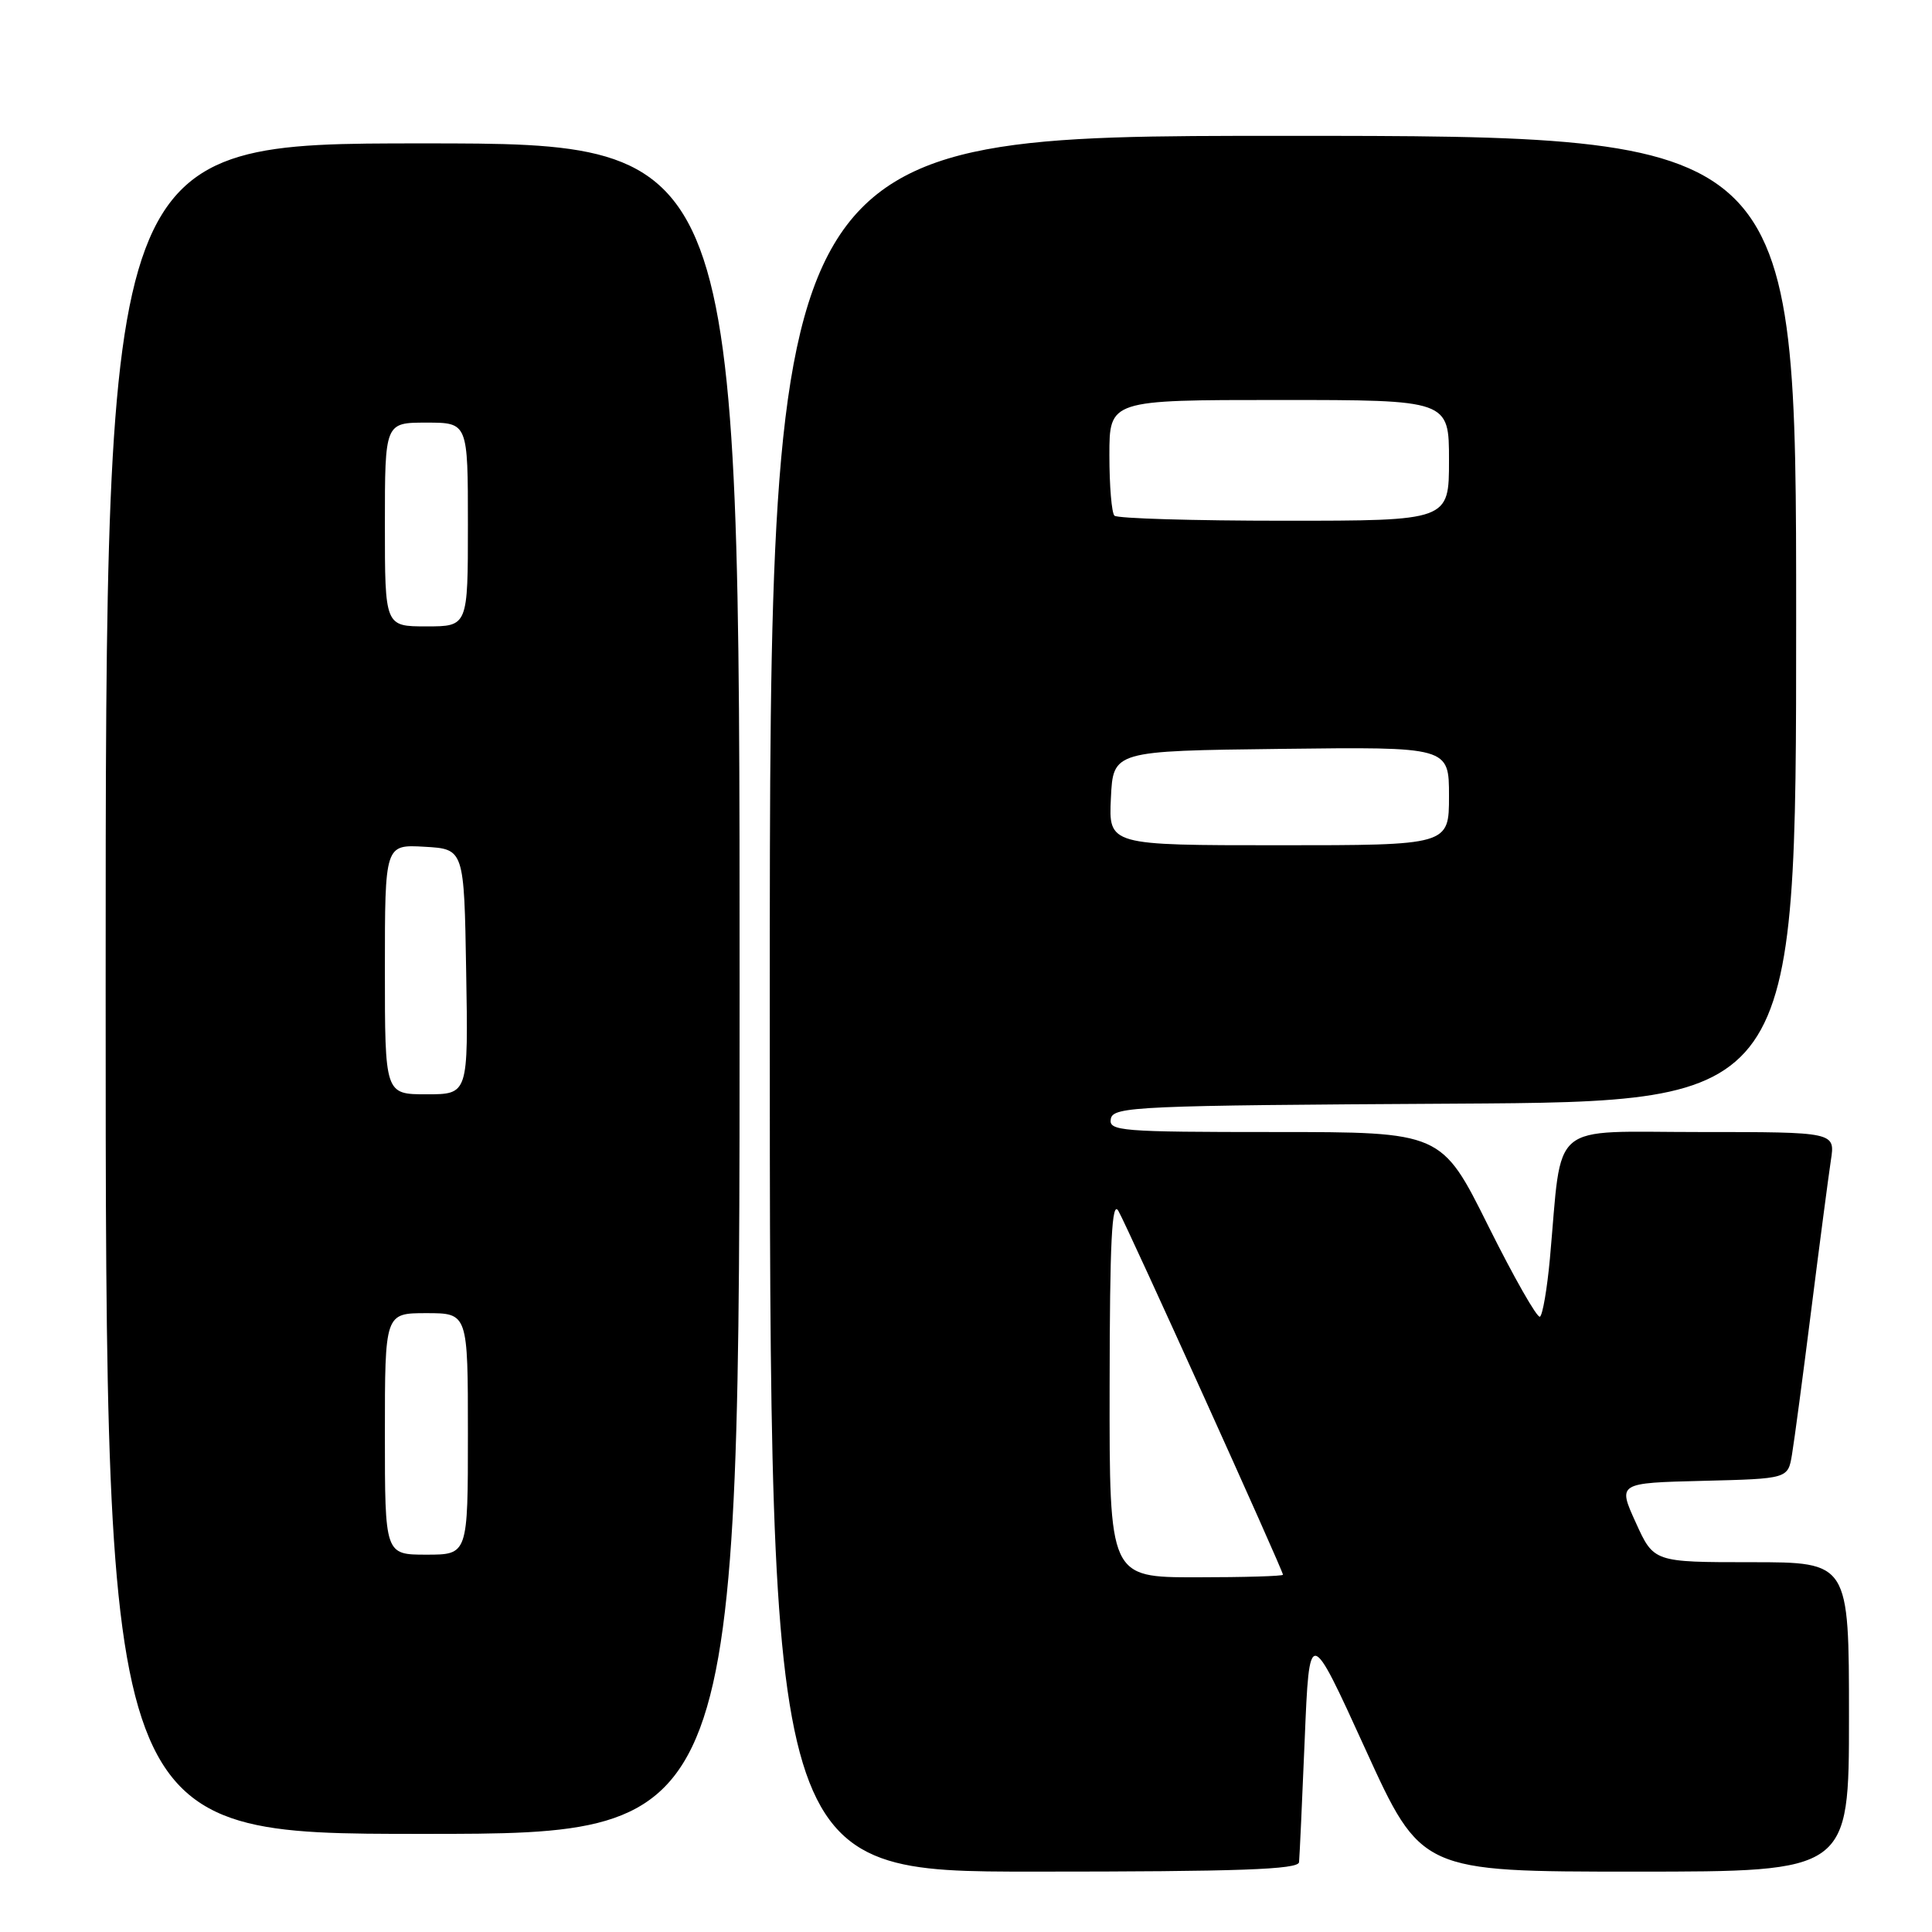 <?xml version="1.0" encoding="UTF-8" standalone="no"?>
<!DOCTYPE svg PUBLIC "-//W3C//DTD SVG 1.1//EN" "http://www.w3.org/Graphics/SVG/1.1/DTD/svg11.dtd" >
<svg xmlns="http://www.w3.org/2000/svg" xmlns:xlink="http://www.w3.org/1999/xlink" version="1.1" viewBox="0 0 256 256">
 <g >
 <path fill="currentColor"
d=" M 172.13 246.75 C 172.20 246.06 172.54 238.75 172.88 230.50 C 173.50 215.50 173.50 215.50 180.91 231.75 C 188.32 248.00 188.32 248.00 216.66 248.00 C 245.00 248.00 245.00 248.00 245.00 227.50 C 245.00 207.00 245.00 207.00 232.07 207.00 C 219.13 207.00 219.13 207.00 216.75 201.75 C 214.36 196.50 214.36 196.50 225.64 196.22 C 236.92 195.94 236.92 195.94 237.45 192.72 C 237.75 190.95 238.90 182.30 240.01 173.50 C 241.12 164.70 242.29 155.81 242.60 153.75 C 243.18 150.00 243.18 150.00 225.22 150.00 C 204.99 150.00 207.05 148.26 205.37 166.78 C 205.00 170.79 204.41 174.24 204.05 174.47 C 203.69 174.69 200.61 169.28 197.20 162.44 C 191.01 150.00 191.01 150.00 168.93 150.00 C 148.44 150.00 146.88 149.87 147.19 148.25 C 147.50 146.62 150.60 146.48 192.76 146.24 C 238.00 145.98 238.00 145.98 238.00 81.99 C 238.00 18.00 238.00 18.00 170.00 18.00 C 102.00 18.00 102.00 18.00 102.00 133.00 C 102.00 248.00 102.00 248.00 137.00 248.00 C 164.26 248.00 172.03 247.72 172.13 246.75 Z  M 98.00 131.00 C 98.00 19.00 98.00 19.00 56.00 19.00 C 14.00 19.00 14.00 19.00 14.00 131.00 C 14.00 243.00 14.00 243.00 56.00 243.00 C 98.00 243.00 98.00 243.00 98.00 131.00 Z  M 147.03 183.75 C 147.05 164.44 147.33 158.96 148.19 160.45 C 149.39 162.52 170.00 208.08 170.00 208.66 C 170.00 208.85 164.82 209.00 158.50 209.00 C 147.00 209.00 147.00 209.00 147.03 183.75 Z  M 147.20 105.75 C 147.50 99.50 147.50 99.50 169.75 99.23 C 192.00 98.96 192.00 98.96 192.00 105.48 C 192.00 112.00 192.00 112.00 169.45 112.00 C 146.90 112.00 146.90 112.00 147.20 105.75 Z  M 147.67 68.33 C 147.30 67.97 147.00 64.37 147.00 60.33 C 147.00 53.00 147.00 53.00 169.50 53.00 C 192.00 53.00 192.00 53.00 192.00 61.00 C 192.00 69.00 192.00 69.00 170.17 69.00 C 158.16 69.00 148.03 68.70 147.67 68.33 Z  M 51.00 190.00 C 51.00 174.00 51.00 174.00 56.50 174.00 C 62.00 174.00 62.00 174.00 62.00 190.00 C 62.00 206.00 62.00 206.00 56.50 206.00 C 51.00 206.00 51.00 206.00 51.00 190.00 Z  M 51.00 128.45 C 51.00 111.90 51.00 111.90 56.25 112.20 C 61.50 112.50 61.50 112.50 61.77 128.75 C 62.05 145.00 62.05 145.00 56.52 145.00 C 51.00 145.00 51.00 145.00 51.00 128.45 Z  M 51.00 69.50 C 51.00 56.00 51.00 56.00 56.50 56.00 C 62.00 56.00 62.00 56.00 62.00 69.50 C 62.00 83.00 62.00 83.00 56.50 83.00 C 51.00 83.00 51.00 83.00 51.00 69.50 Z "/>
</g>
</svg>